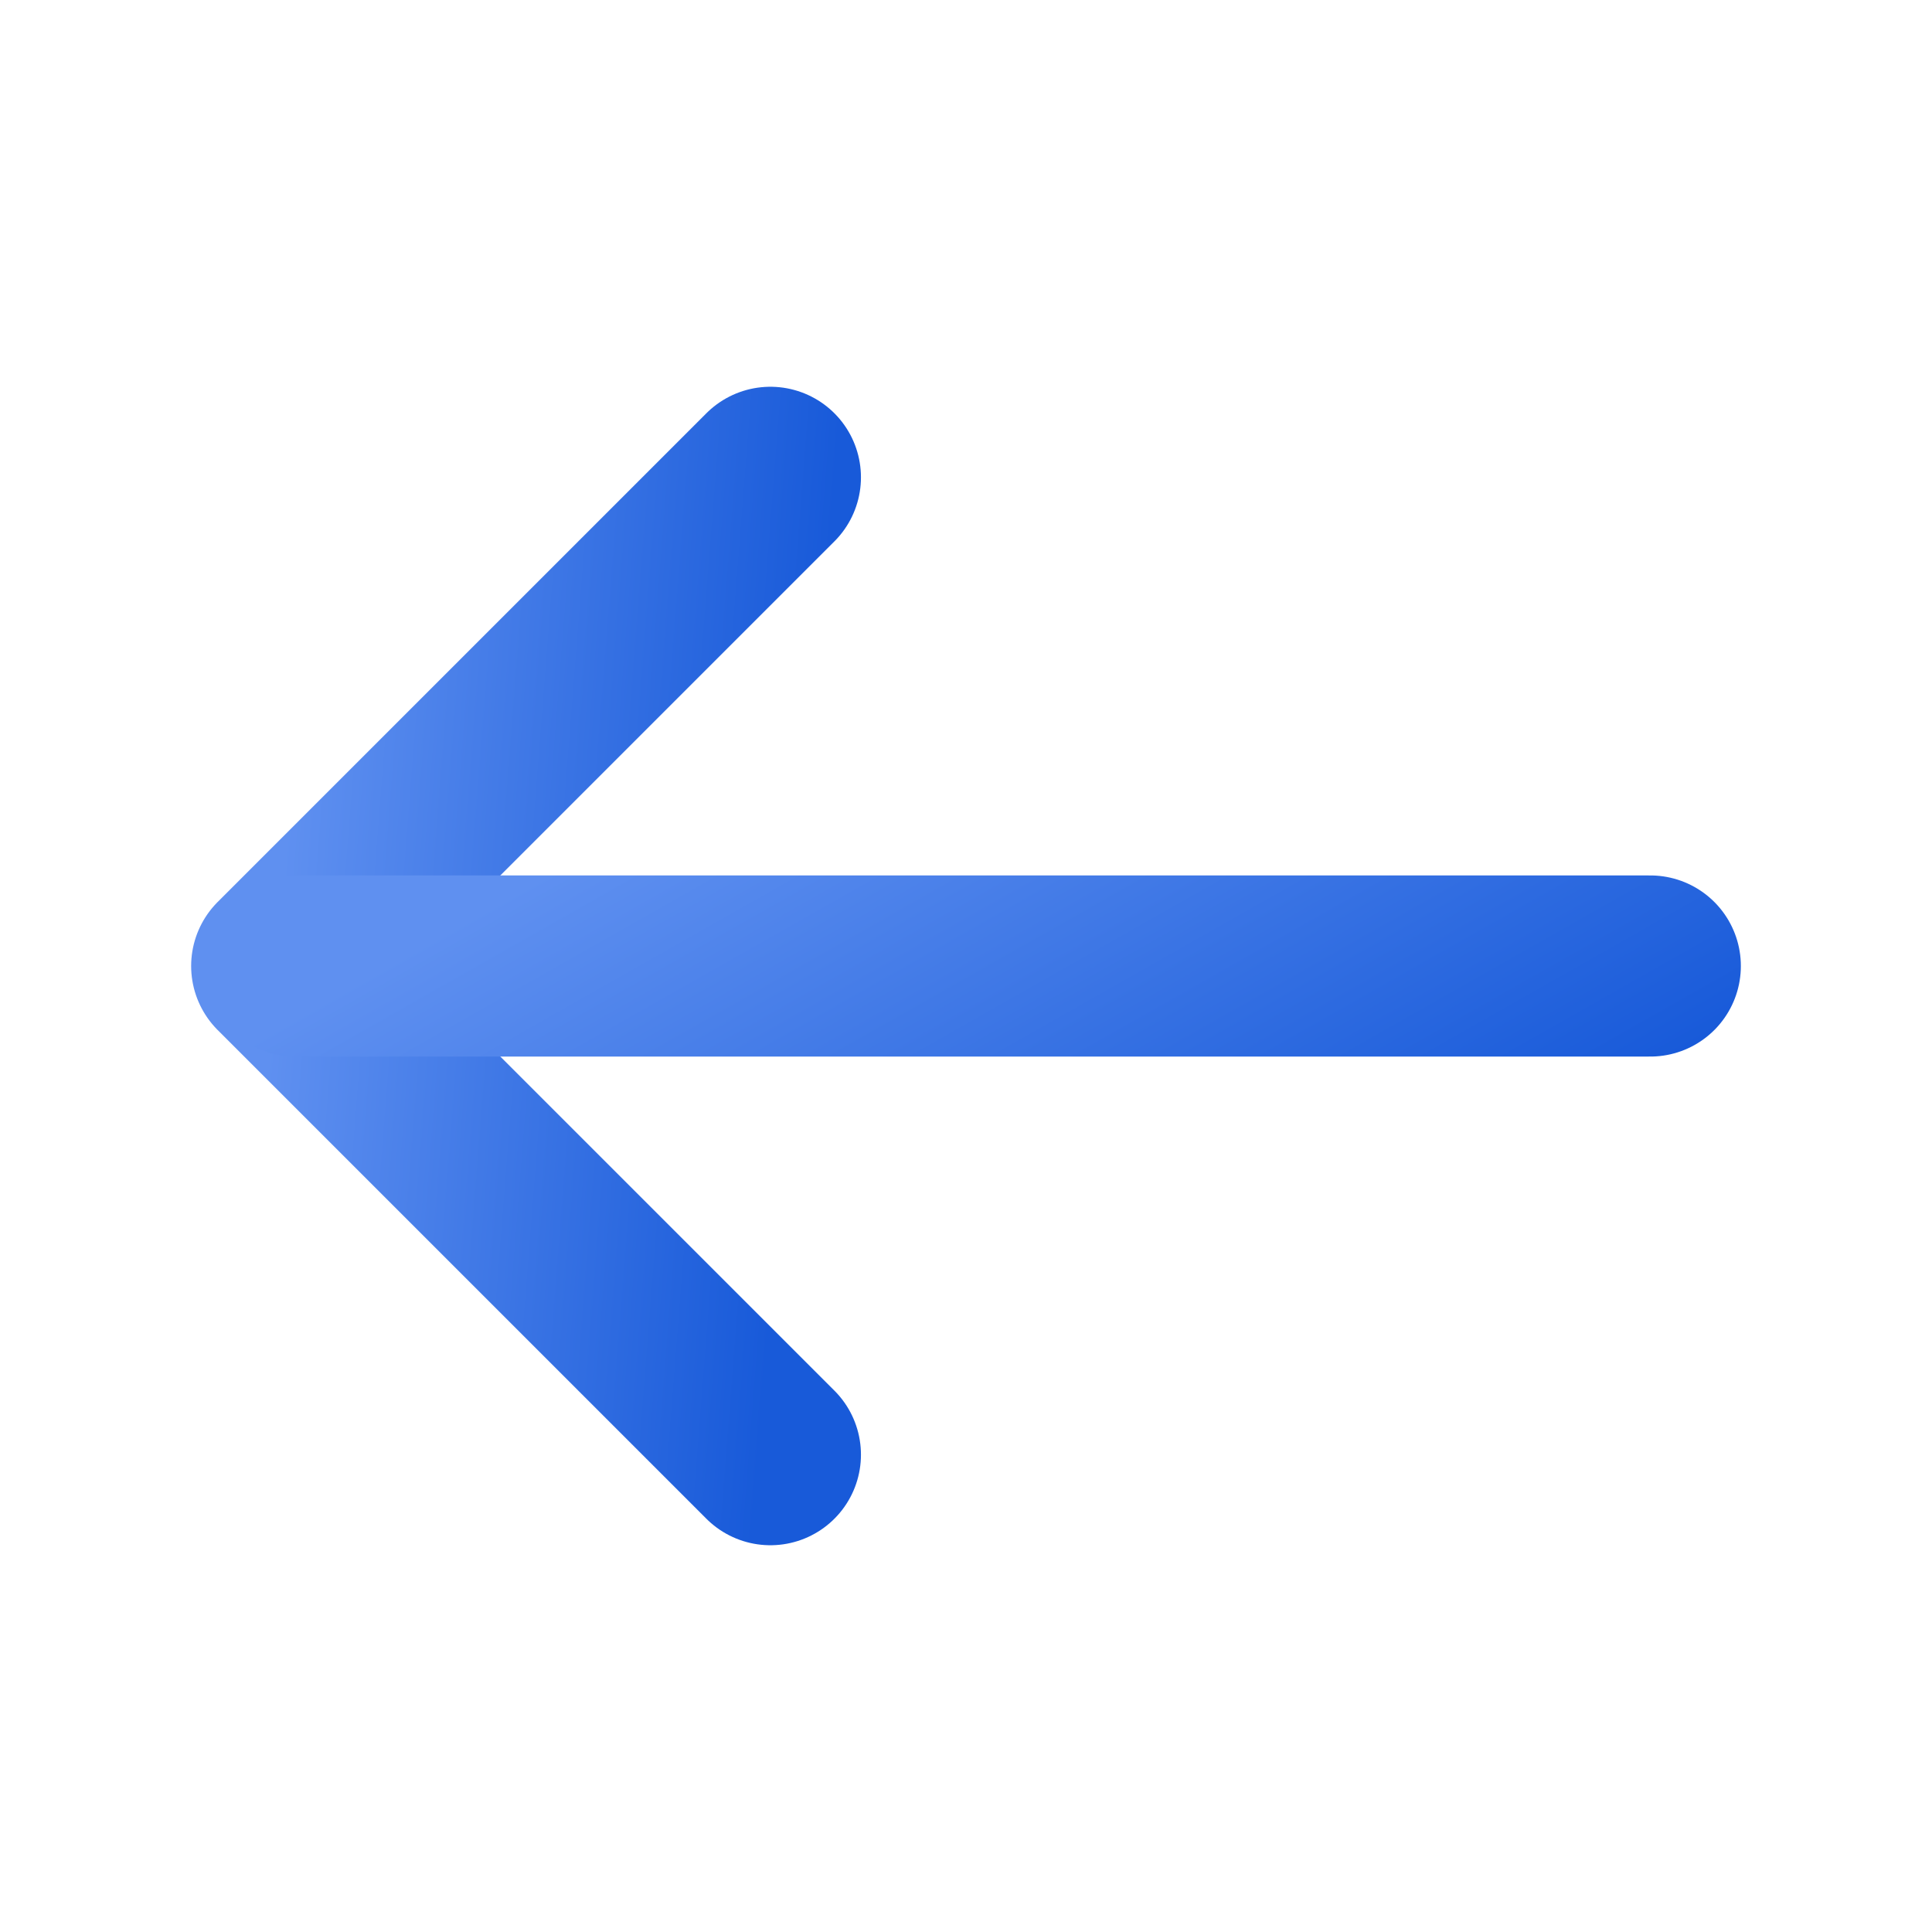 <svg width="16" height="16" viewBox="0 0 16 16" fill="none" xmlns="http://www.w3.org/2000/svg">
<g id="vuesax/linear/arrow-left">
<g id="arrow-left">
<path id="Vector" d="M6.38 3.953L2.333 8L6.38 12.047" stroke="url(#paint0_linear_2049_857)" stroke-width="1.5" stroke-miterlimit="10" stroke-linecap="round" stroke-linejoin="round"/>
<path id="Vector_2" d="M13.667 8L2.447 8" stroke="url(#paint1_linear_2049_857)" stroke-width="1.5" stroke-miterlimit="10" stroke-linecap="round" stroke-linejoin="round"/>
</g>
</g>
<defs>
<linearGradient id="paint0_linear_2049_857" x1="2.53" y1="4.833" x2="6.831" y2="5.171" gradientUnits="userSpaceOnUse">
<stop stop-color="#5F90F0"/>
<stop offset="1" stop-color="#185AD9"/>
</linearGradient>
<linearGradient id="paint1_linear_2049_857" x1="2.991" y1="8.109" x2="5.909" y2="13.256" gradientUnits="userSpaceOnUse">
<stop stop-color="#5F90F0"/>
<stop offset="1" stop-color="#185AD9"/>
</linearGradient>
</defs>
</svg>
